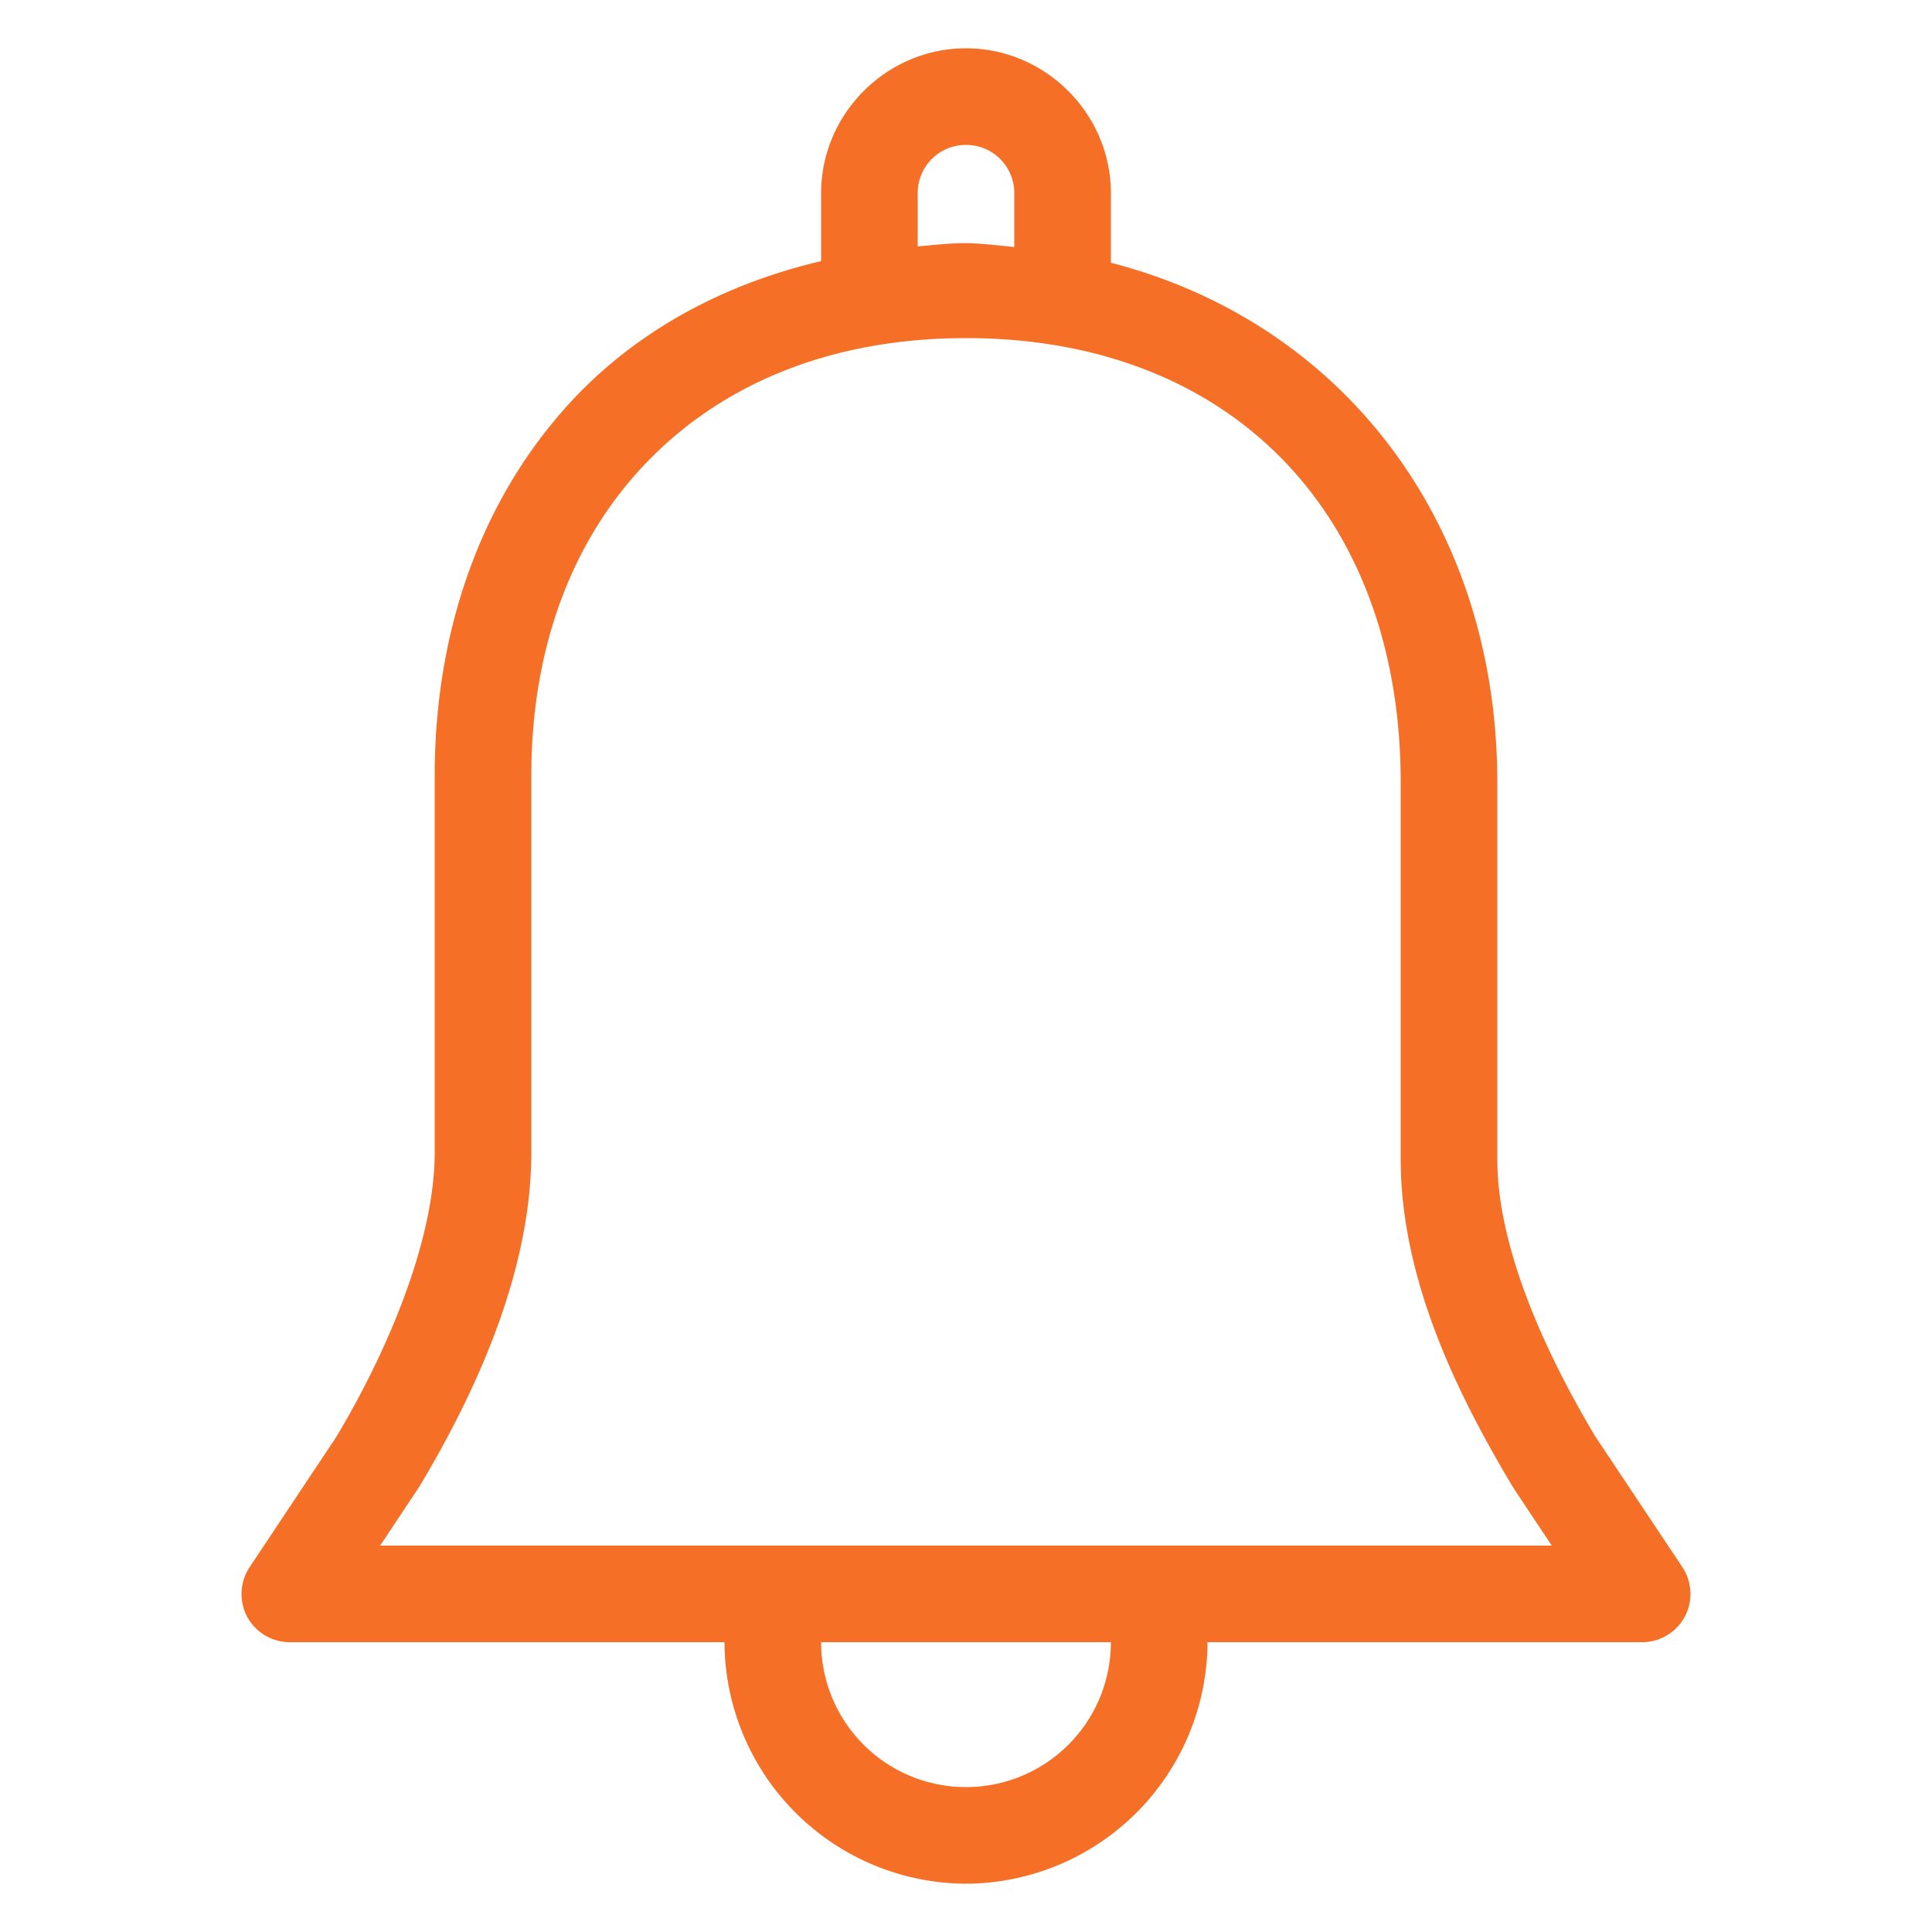 <svg xmlns="http://www.w3.org/2000/svg" width="20" height="20" viewBox="0 0 20 20">
    <path fill="#F66F26" fill-rule="nonzero" d="M10 .5c-.823 0-1.5.678-1.5 1.5v.703c-.973.229-1.823.68-2.477 1.338-.976.986-1.523 2.383-1.523 3.99v3.9c0 .919-.502 2.083-1.02 2.946l-.896 1.346a.505.505 0 0 0-.026.513A.503.503 0 0 0 3 17h4.5a2.51 2.51 0 0 0 2.5 2.5 2.51 2.51 0 0 0 2.5-2.5H17a.503.503 0 0 0 .441-.264.505.505 0 0 0-.025-.513l-.893-1.34-.002-.002C15.998 14.008 15.5 12.918 15.5 12V8.1c0-2.684-1.598-4.762-4-5.38V2c0-.822-.678-1.5-1.5-1.5zm0 1c.277 0 .5.223.5.5v.557c-.5-.051-.5-.053-1-.006V2c0-.277.222-.5.5-.5zm0 2c2.756 0 4.5 1.834 4.5 4.6V12c0 1.256.601 2.459 1.164 3.398.006.006.01.014.013.02l.387.582H3.935l.387-.582c.004-.006.008-.014.014-.02.568-.947 1.164-2.21 1.164-3.466v-3.9c0-1.384.457-2.503 1.234-3.286C7.509 3.963 8.619 3.5 10 3.5zM8.5 17h3a1.5 1.5 0 0 1-3 0z"/>
</svg>
